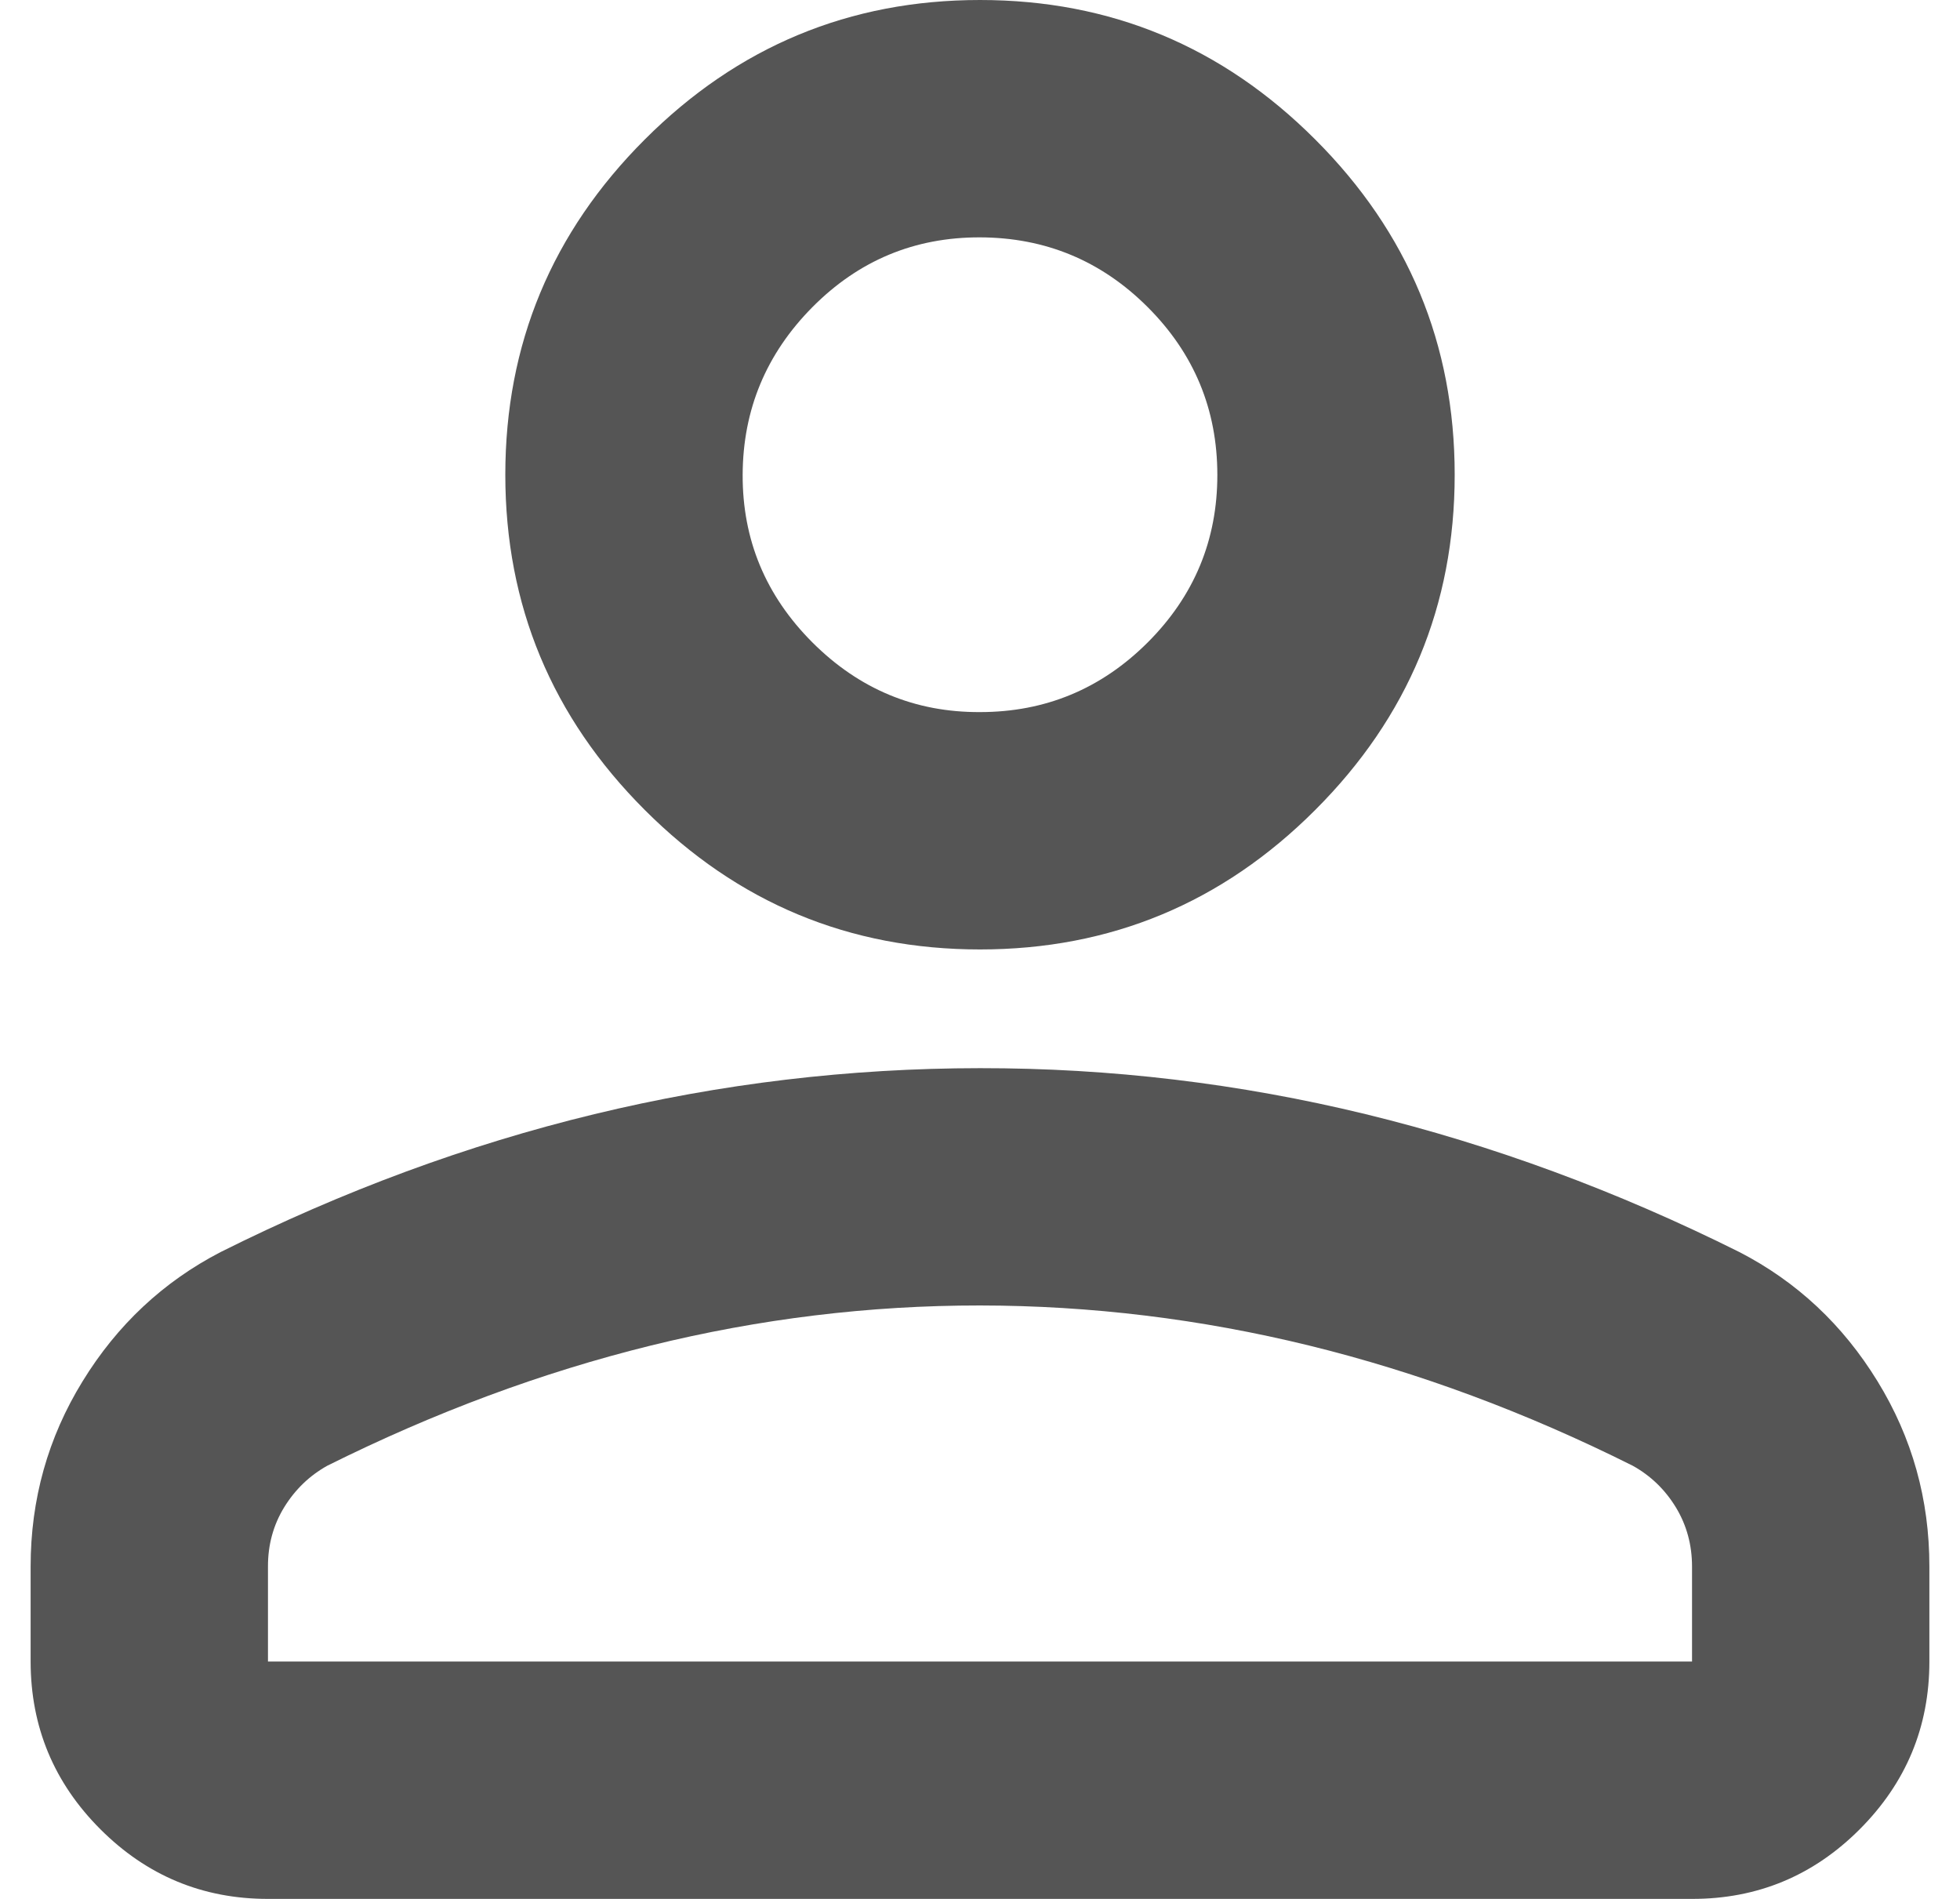 <svg width="32" height="31" viewBox="0 0 32 31" fill="none" xmlns="http://www.w3.org/2000/svg">
<path d="M16 15.5C13.869 15.5 12.044 14.741 10.527 13.223C9.009 11.706 8.25 9.881 8.25 7.75C8.25 5.619 9.009 3.794 10.527 2.277C12.044 0.759 13.869 0 16 0C18.131 0 19.956 0.759 21.473 2.277C22.991 3.794 23.75 5.619 23.75 7.75C23.75 9.881 22.991 11.706 21.473 13.223C19.956 14.741 18.131 15.5 16 15.5ZM0.5 27.125V25.575C0.5 24.477 0.783 23.468 1.349 22.549C1.914 21.629 2.665 20.926 3.6 20.441C5.602 19.44 7.636 18.689 9.703 18.189C11.77 17.689 13.869 17.439 16 17.438C18.131 17.436 20.23 17.687 22.297 18.189C24.363 18.692 26.398 19.442 28.4 20.441C29.337 20.925 30.088 21.628 30.653 22.549C31.219 23.47 31.501 24.478 31.5 25.575V27.125C31.5 28.191 31.121 29.103 30.363 29.863C29.605 30.622 28.692 31.001 27.625 31H4.375C3.309 31 2.397 30.621 1.639 29.863C0.881 29.105 0.501 28.192 0.5 27.125ZM4.375 27.125H27.625V25.575C27.625 25.22 27.537 24.897 27.36 24.606C27.183 24.316 26.948 24.09 26.656 23.928C24.913 23.056 23.153 22.403 21.377 21.967C19.601 21.532 17.808 21.314 16 21.312C14.192 21.311 12.399 21.529 10.623 21.967C8.847 22.405 7.088 23.059 5.344 23.928C5.053 24.09 4.819 24.316 4.64 24.606C4.462 24.897 4.374 25.22 4.375 25.575V27.125ZM16 11.625C17.066 11.625 17.978 11.246 18.738 10.488C19.497 9.729 19.876 8.817 19.875 7.75C19.874 6.683 19.495 5.771 18.738 5.014C17.981 4.257 17.068 3.878 16 3.875C14.932 3.872 14.02 4.252 13.264 5.014C12.509 5.776 12.129 6.688 12.125 7.75C12.121 8.812 12.501 9.724 13.264 10.488C14.028 11.251 14.94 11.63 16 11.625Z" fill="#555555"/>
</svg>
